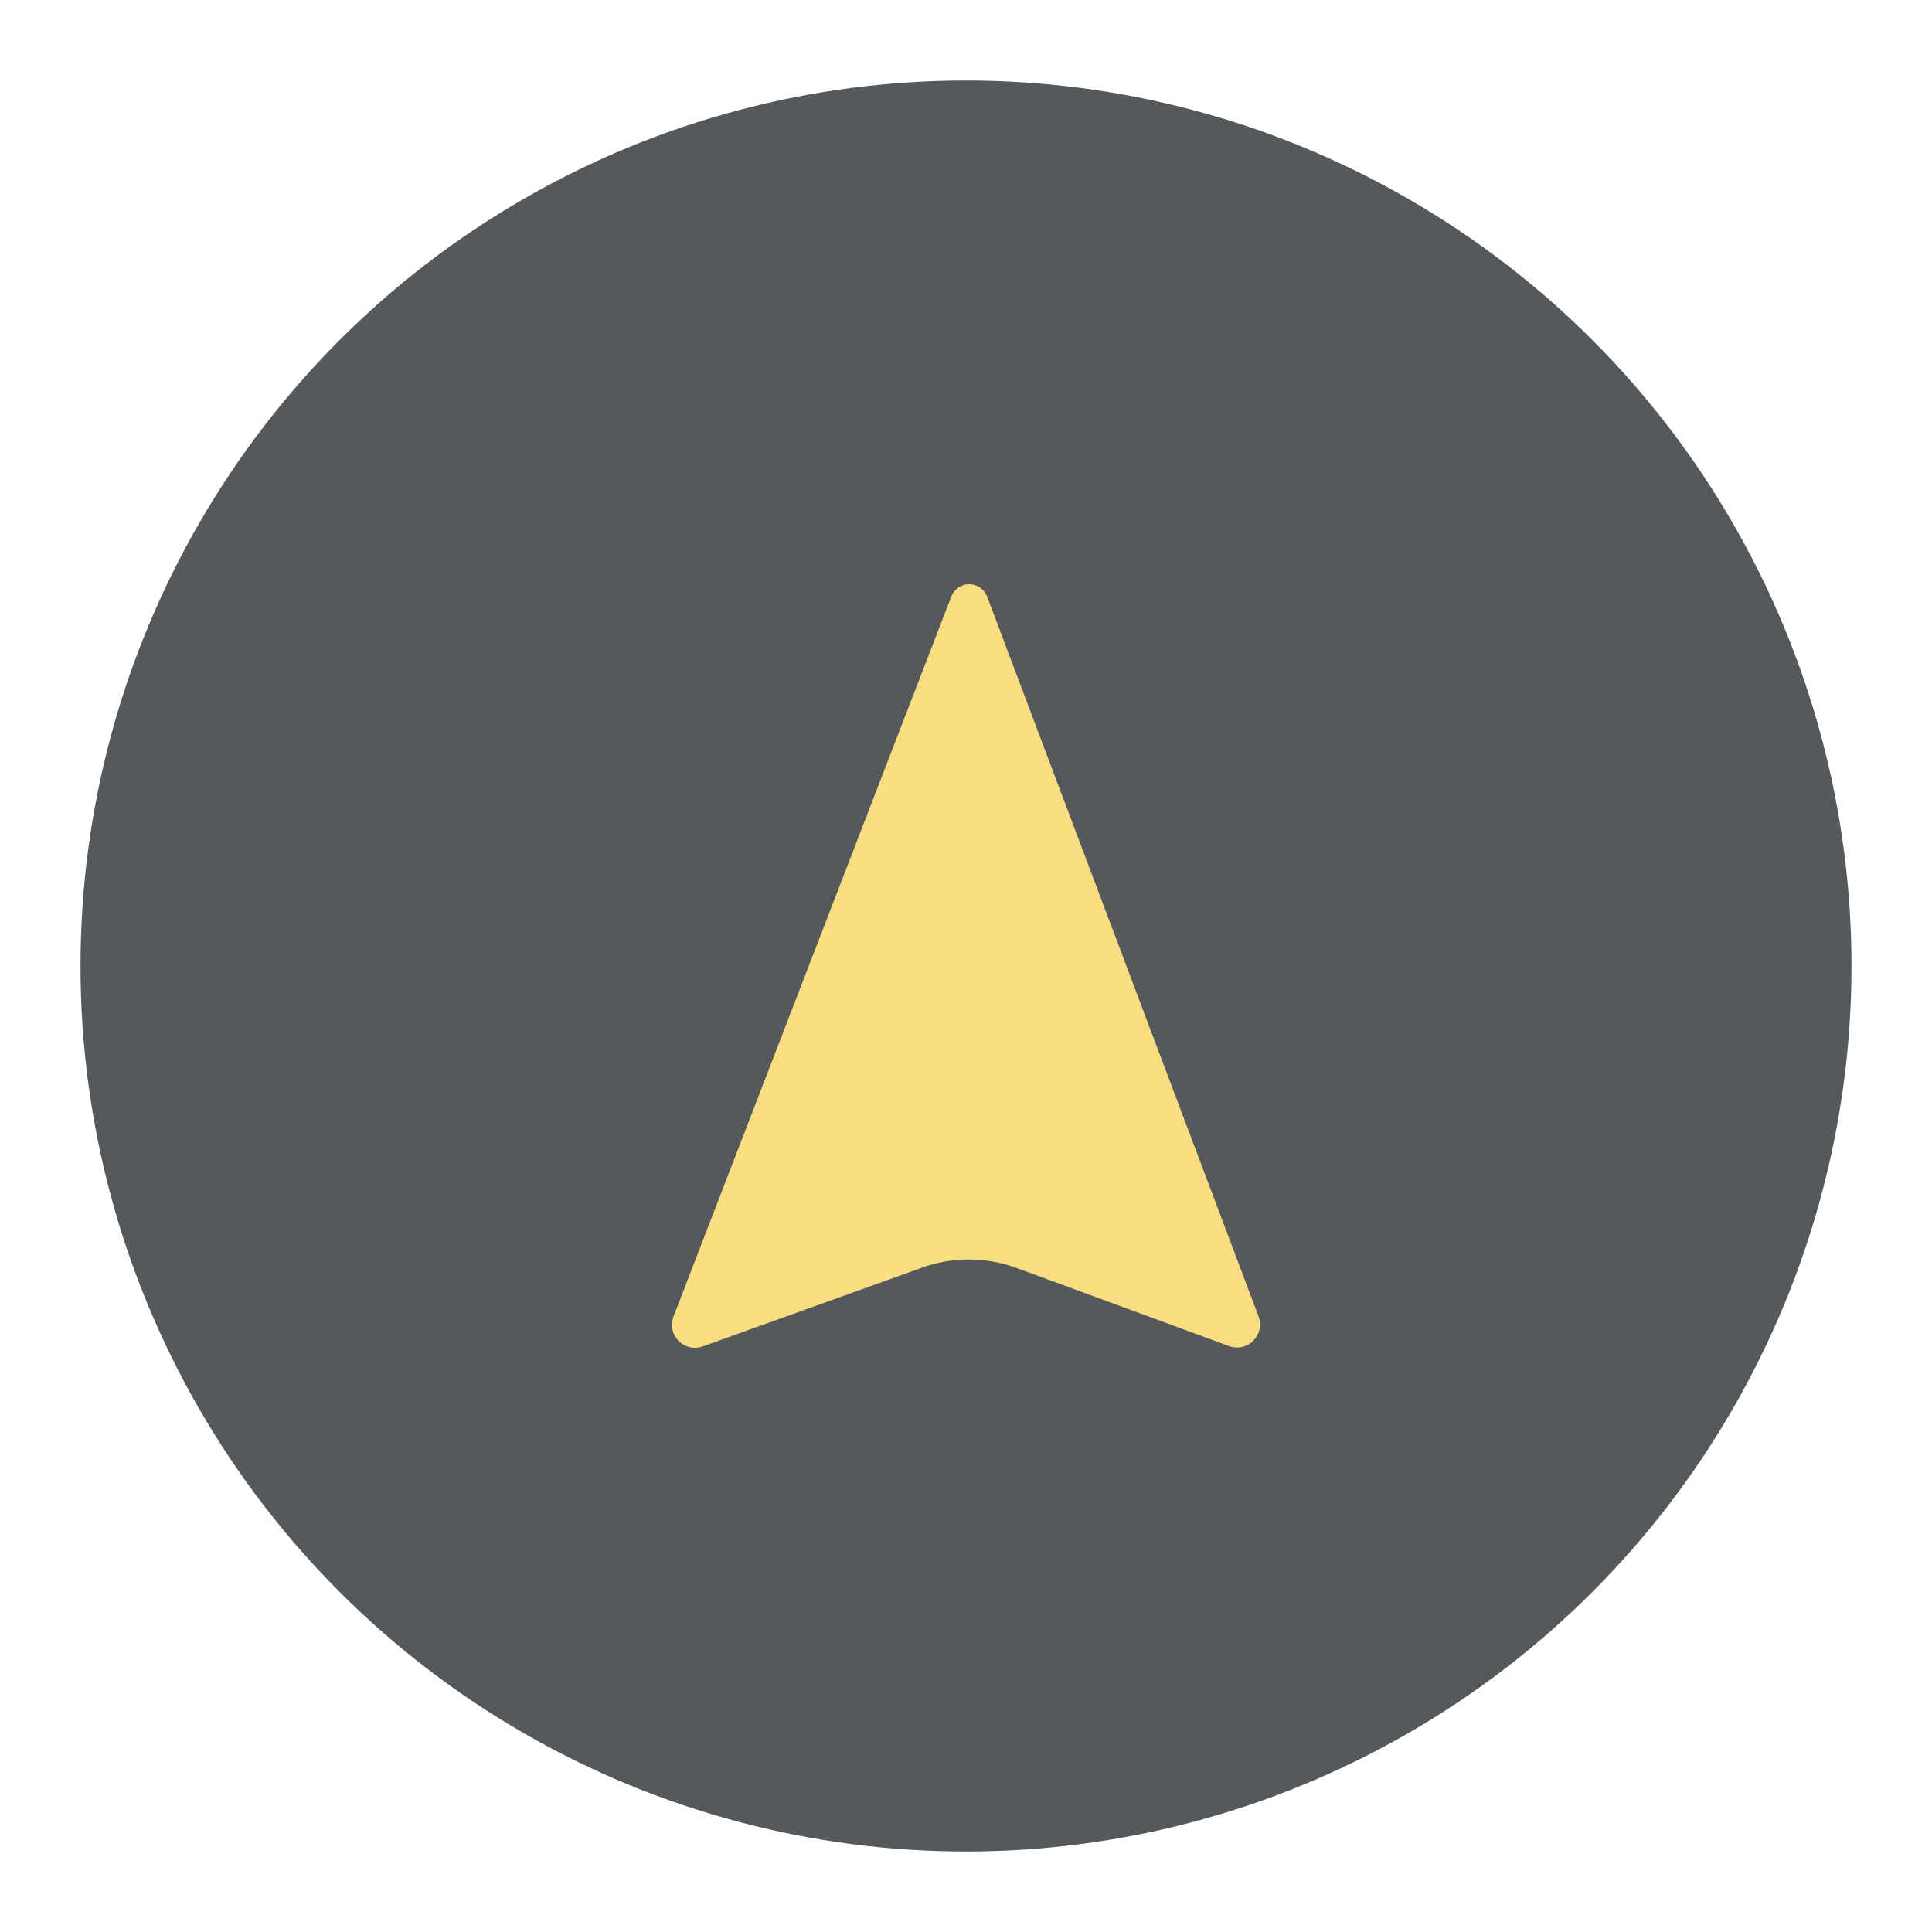<svg xmlns="http://www.w3.org/2000/svg" xml:space="preserve" width="192" height="192"><circle cx="96" cy="96" r="88" fill="#56595b"/><path fill="#f9de81" d="M94.539 59.281 66.935 130.83a2.286 2.286 45.67 0 0 2.906 2.975l21.792-7.828a13.761 13.761.21 0 1 9.399.035l21.11 7.758a2.287 2.287 134.76 0 0 2.93-2.954l-26.97-71.522a1.907 1.907.219 0 0-3.563-.013z"/></svg>